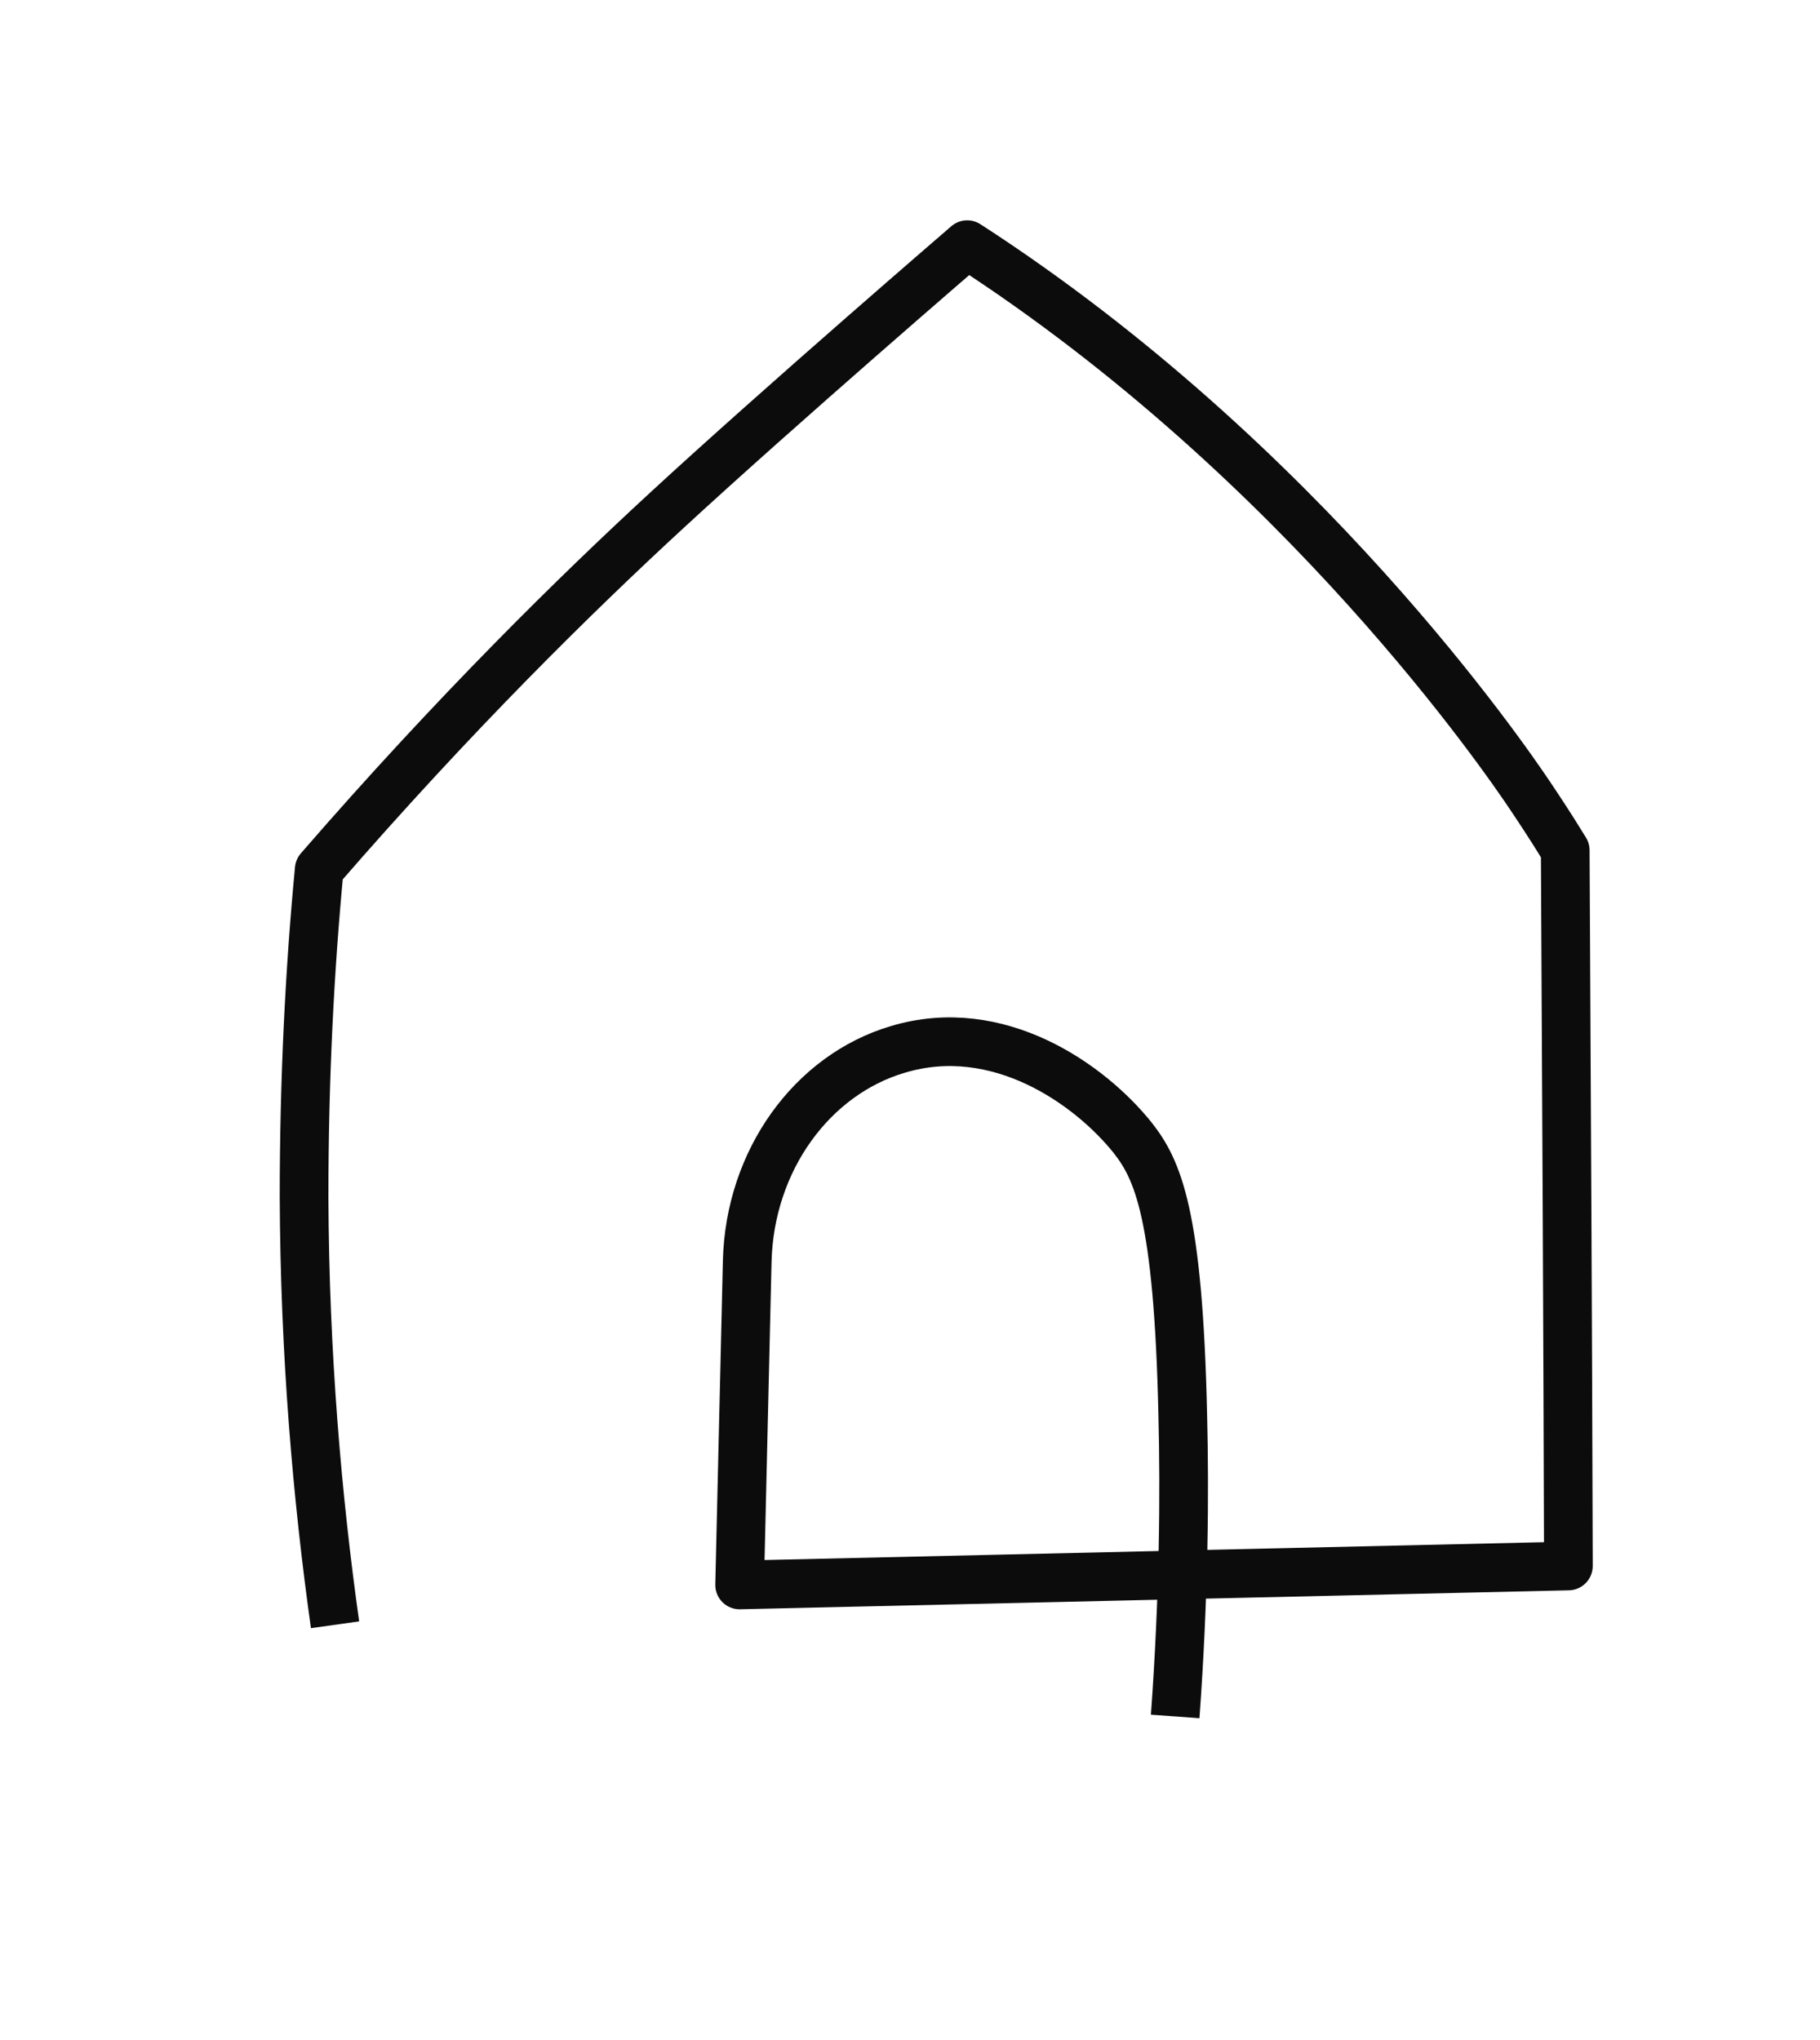 <?xml version="1.0" encoding="UTF-8"?><svg id="Layer_2" xmlns="http://www.w3.org/2000/svg" viewBox="0 0 28.79 32.27"><defs><style>.cls-1{fill:none;opacity:.95;stroke:#000;stroke-linejoin:round;stroke-width:.77px;}</style></defs><path class="cls-1" d="m5.3,25.7c-.28-1.99-.48-4.27-.49-6.77,0-1.87.09-3.61.24-5.18,2.16-2.49,4.08-4.37,5.49-5.67,1.81-1.67,4.76-4.21,4.76-4.21,0,0,0,0,0,0,5.32,3.44,8.53,8.16,8.9,8.71.1.15.31.46.56.87.02,3.77.04,7.55.05,11.32-4.37.1-8.74.2-13.11.3.04-1.71.08-3.41.12-5.12.04-1.6,1.03-2.95,2.38-3.35,1.59-.48,3.04.55,3.72,1.4.39.5.72,1.19.79,4.39.03,1.21.02,2.83-.12,4.76"/></svg>